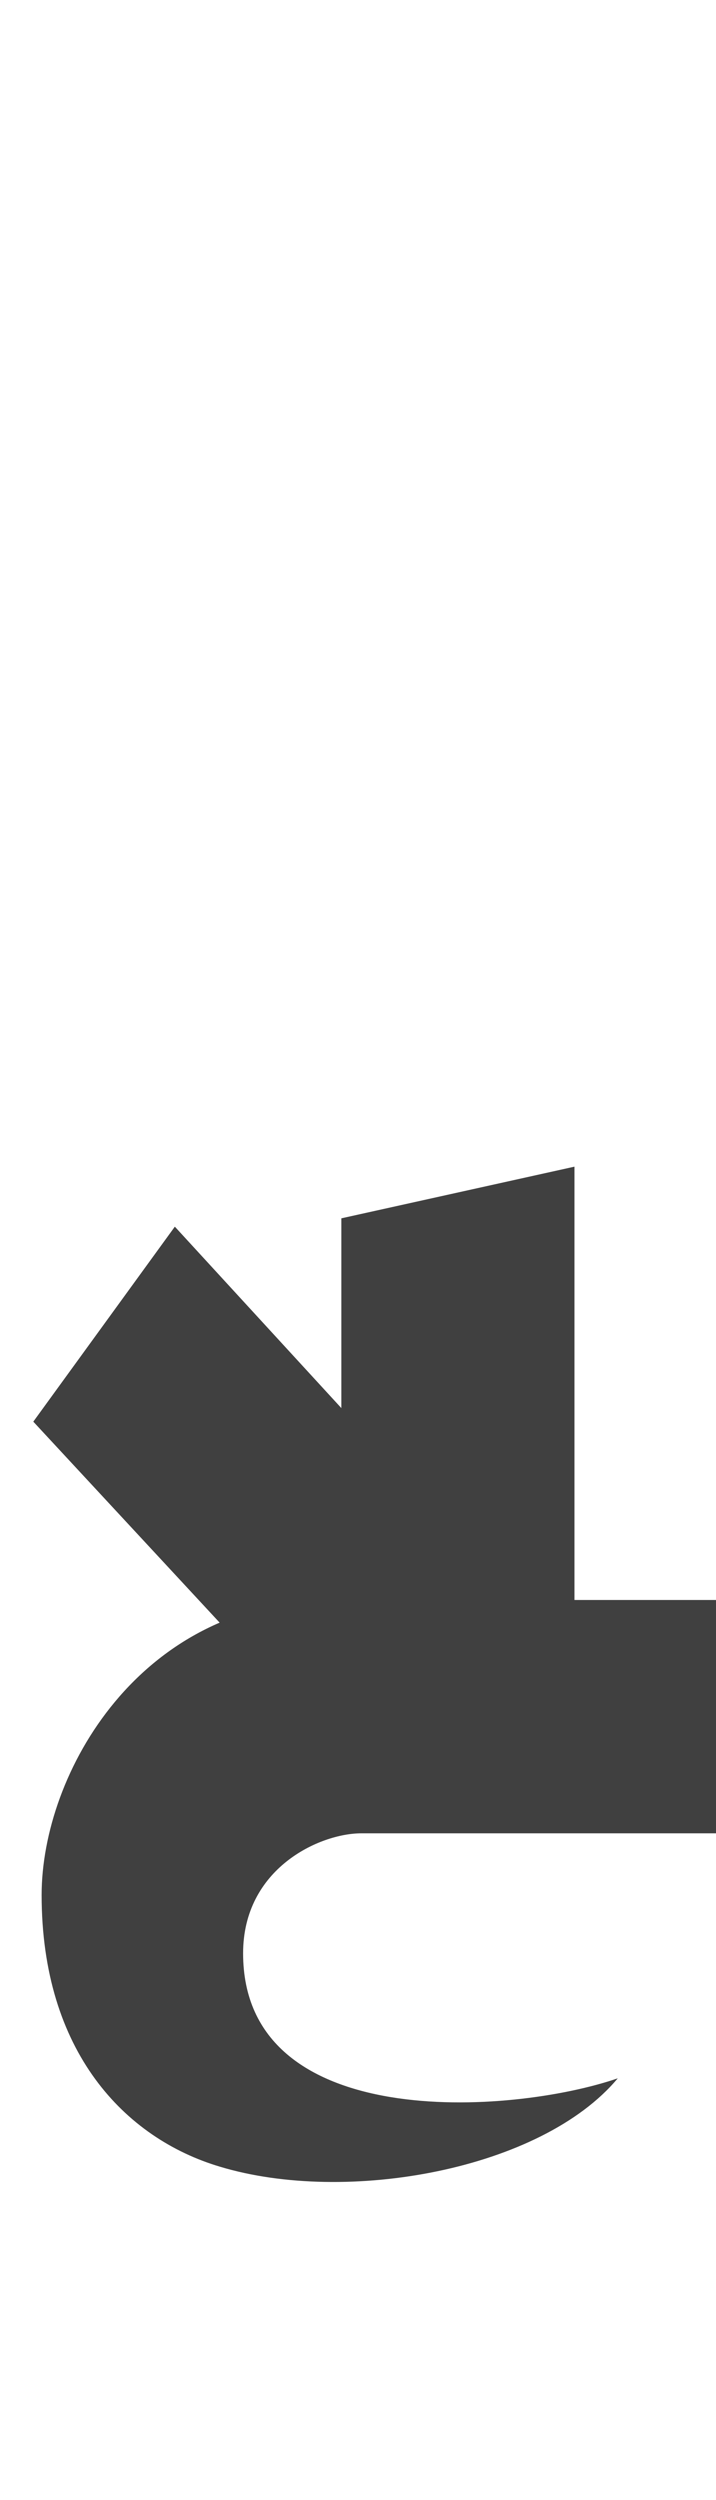 <?xml version="1.0" standalone="no"?>
<svg
   version="1.1"
   viewBox="0 0 430.0 1500.0"
   width="430.0"
   height="1500.0"
   xmlns="http://www.w3.org/2000/svg"
   xmlns:sodipodi="http://sodipodi.sourceforge.net/DTD/sodipodi-0.dtd">
 <sodipodi:namedview objecttolerance="1" gridtolerance="1" guidetolerance="1">
  <sodipodi:guide position="0,400" orientation="0,-1"/>
 </sodipodi:namedview>
 <g transform="matrix(1 0 0 -1 0 1100.0)">
  <path opacity="0.75" d="M132.0 -200.0C208.0 -223.0 325.0 -202.0 371.0 -147.0C307.0 -169.0 146.0 -180.0 146.0 -72.0C146.0 -21.0 192.0 0.0 217.0 0.0H450.0V140.0H200.0C84.0 140.0 25.0 36.0 25.0 -37.0C25.0 -131.0 75.0 -183.0 132.0 -200.0ZM239.0 11.0 342.0 106.0 105.0 364.0 20.0 247.0 239.0 11.0ZM205.0 50.0H345.0V400.0L205.0 369.0V50.0Z" />
 </g>
</svg>
